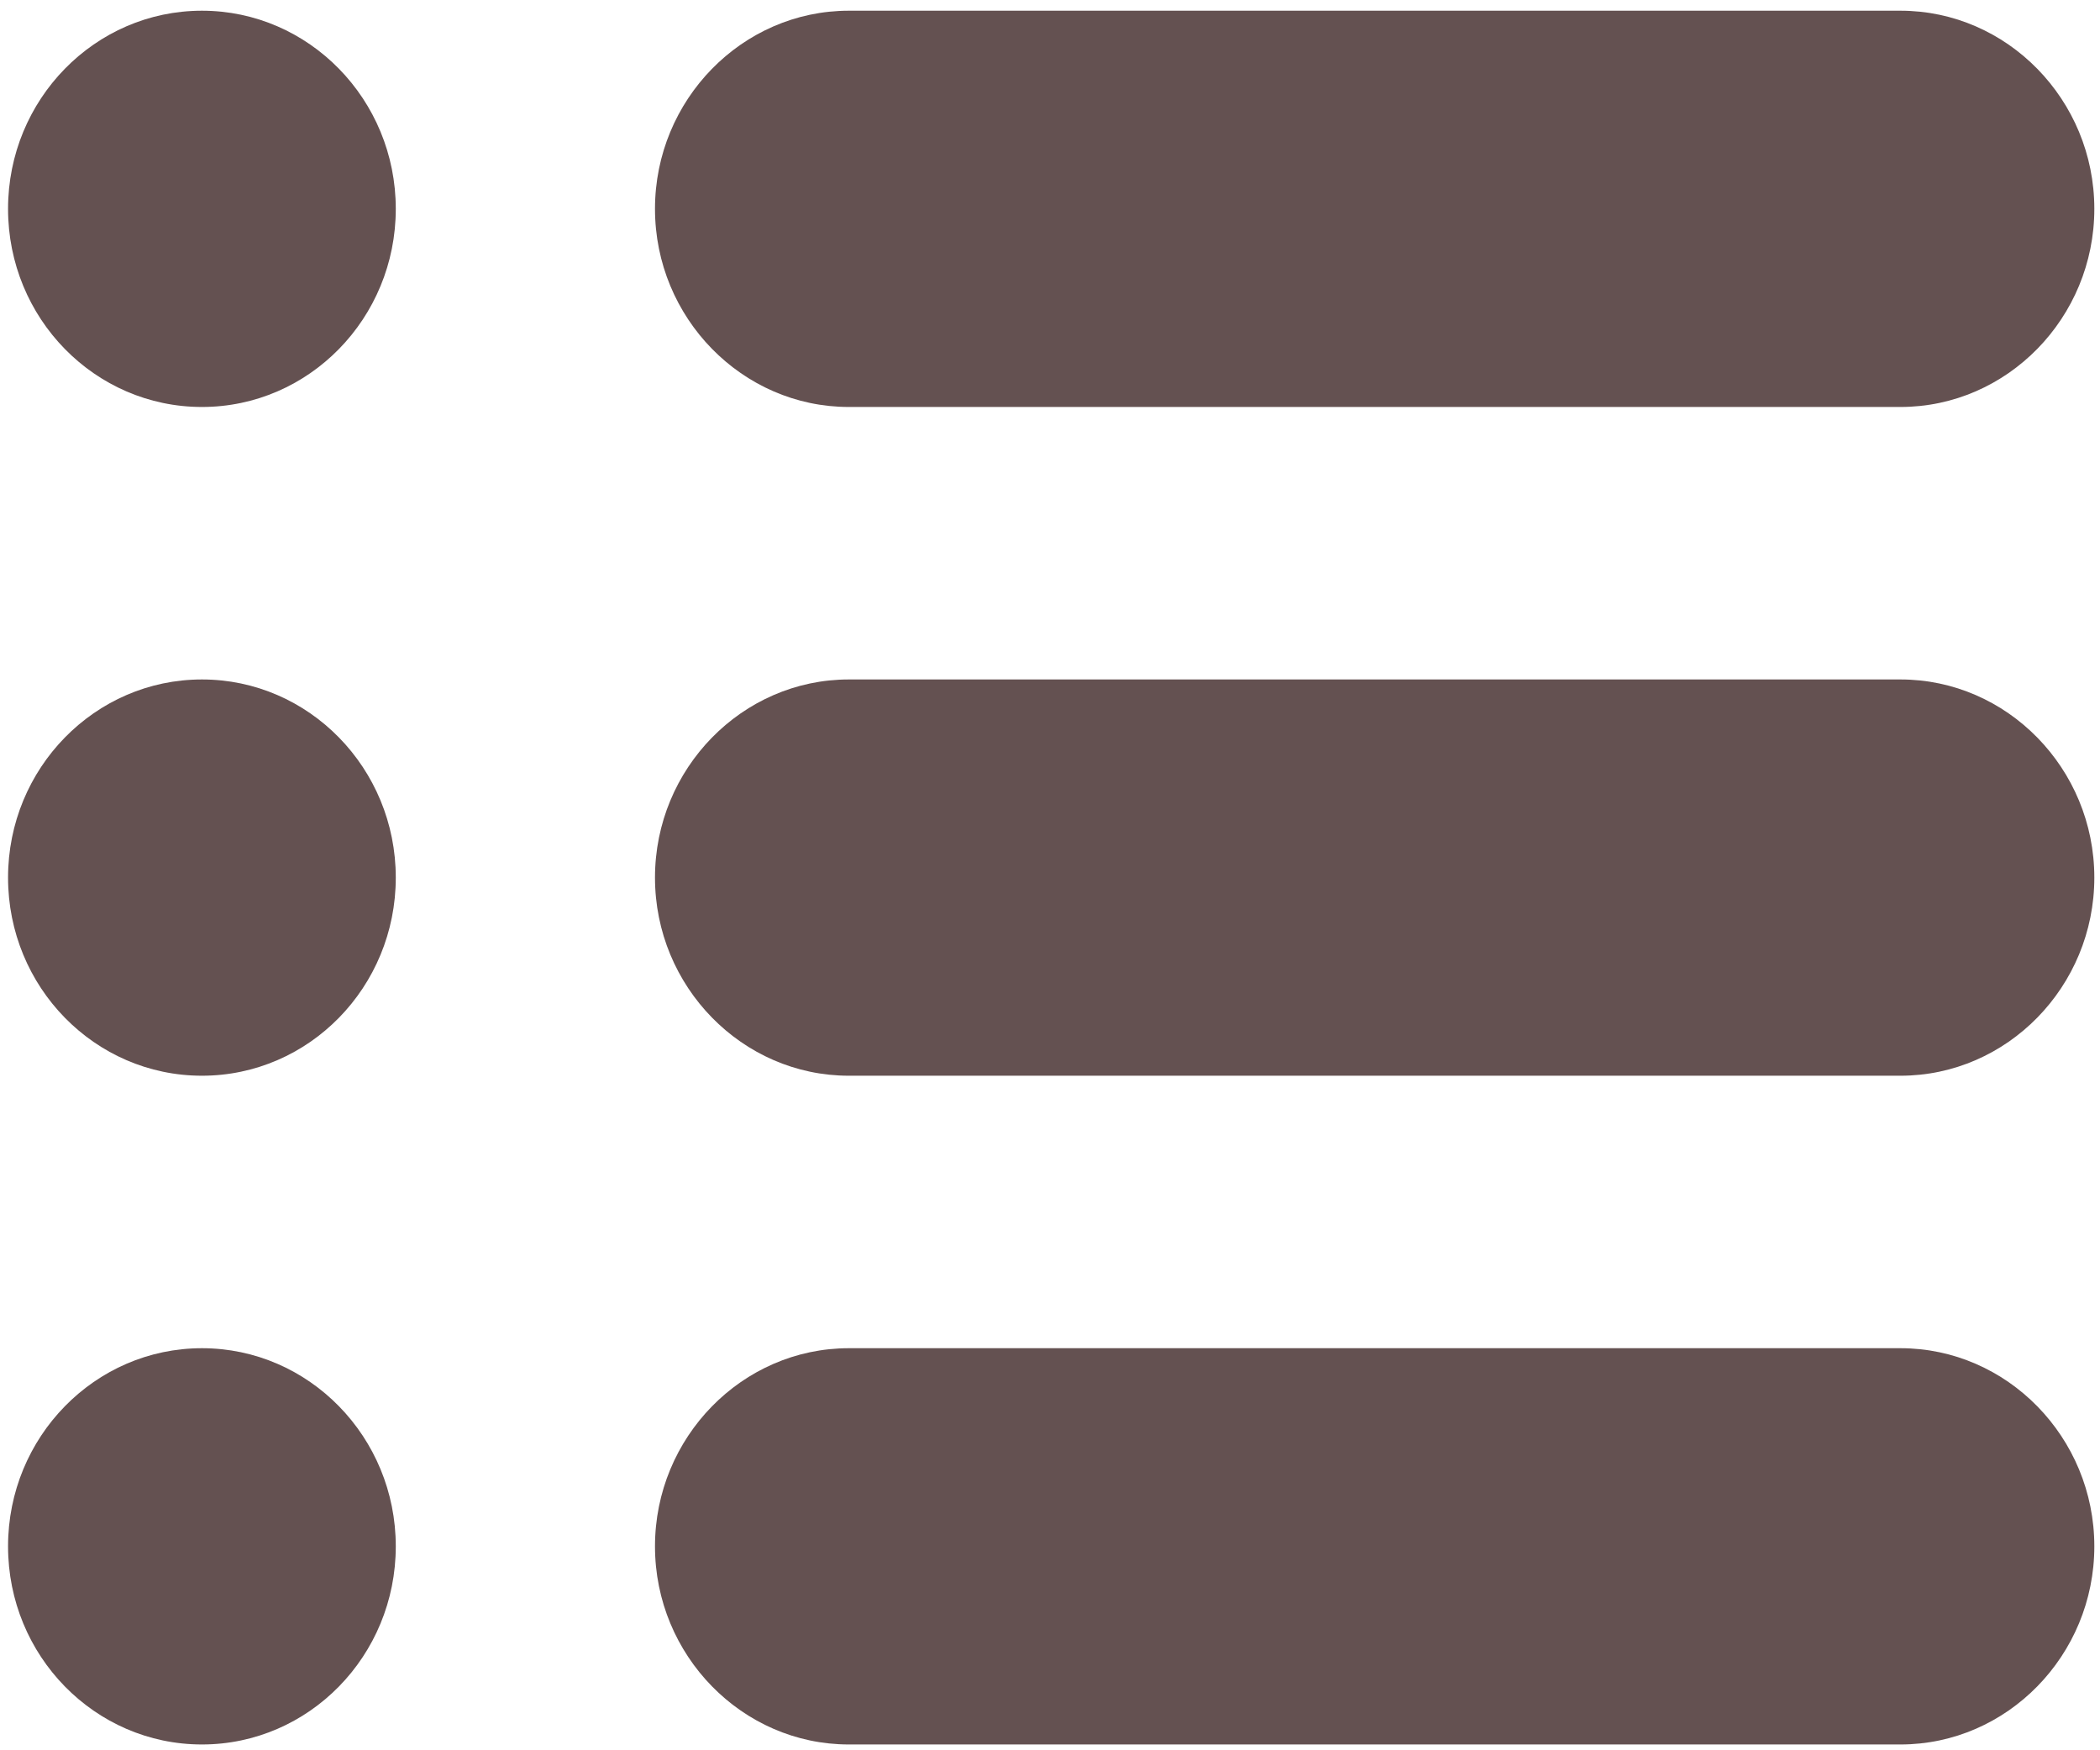<?xml version="1.0" encoding="UTF-8"?>
<svg width="30px" height="25px" viewBox="0 0 30 25" version="1.1" xmlns="http://www.w3.org/2000/svg" xmlns:xlink="http://www.w3.org/1999/xlink">
    <defs></defs>
    <g id="Page-1" stroke="none" stroke-width="1" fill="none" fill-rule="evenodd">
        <g id="AMP-Audience" transform="translate(-1022, -138)" fill="#645151">
            <g id="icon-lists" transform="translate(1022, 138)">
                <path d="M27.15,0.153 L12.126,0.153 C10.603,0.153 9.357,1.426 9.357,2.983 C9.357,4.54 10.603,5.813 12.126,5.813 L27.15,5.813 C28.673,5.813 29.919,4.54 29.919,2.983 C29.919,1.426 28.673,0.153 27.15,0.153 Z" id="Fill-1"></path>
                <path d="M27.15,9.705 L12.126,9.705 C10.603,9.705 9.357,10.978 9.357,12.535 C9.357,14.092 10.603,15.365 12.126,15.365 L27.15,15.365 C28.673,15.365 29.919,14.092 29.919,12.535 C29.919,10.978 28.673,9.705 27.15,9.705 Z" id="Fill-2"></path>
                <path d="M5.654,12.535 C5.654,14.1 4.413,15.365 2.885,15.365 C1.356,15.365 0.115,14.1 0.115,12.535 C0.115,10.973 1.356,9.705 2.885,9.705 C4.413,9.705 5.654,10.973 5.654,12.535" id="Fill-3"></path>
                <path d="M5.654,2.983 C5.654,4.548 4.413,5.813 2.885,5.813 C1.356,5.813 0.115,4.548 0.115,2.983 C0.115,1.421 1.356,0.153 2.885,0.153 C4.413,0.153 5.654,1.421 5.654,2.983" id="Fill-4"></path>
                <path d="M27.15,19.257 L12.126,19.257 C10.603,19.257 9.357,20.53 9.357,22.087 C9.357,23.644 10.603,24.917 12.126,24.917 L27.15,24.917 C28.673,24.917 29.919,23.644 29.919,22.087 C29.919,20.53 28.673,19.257 27.15,19.257 Z" id="Fill-5"></path>
                <path d="M5.654,22.087 C5.654,23.651 4.413,24.917 2.885,24.917 C1.356,24.917 0.115,23.651 0.115,22.087 C0.115,20.525 1.356,19.257 2.885,19.257 C4.413,19.257 5.654,20.525 5.654,22.087 L15.209,12.294" id="Fill-6"></path>
            </g>
        </g>
    </g>
</svg>